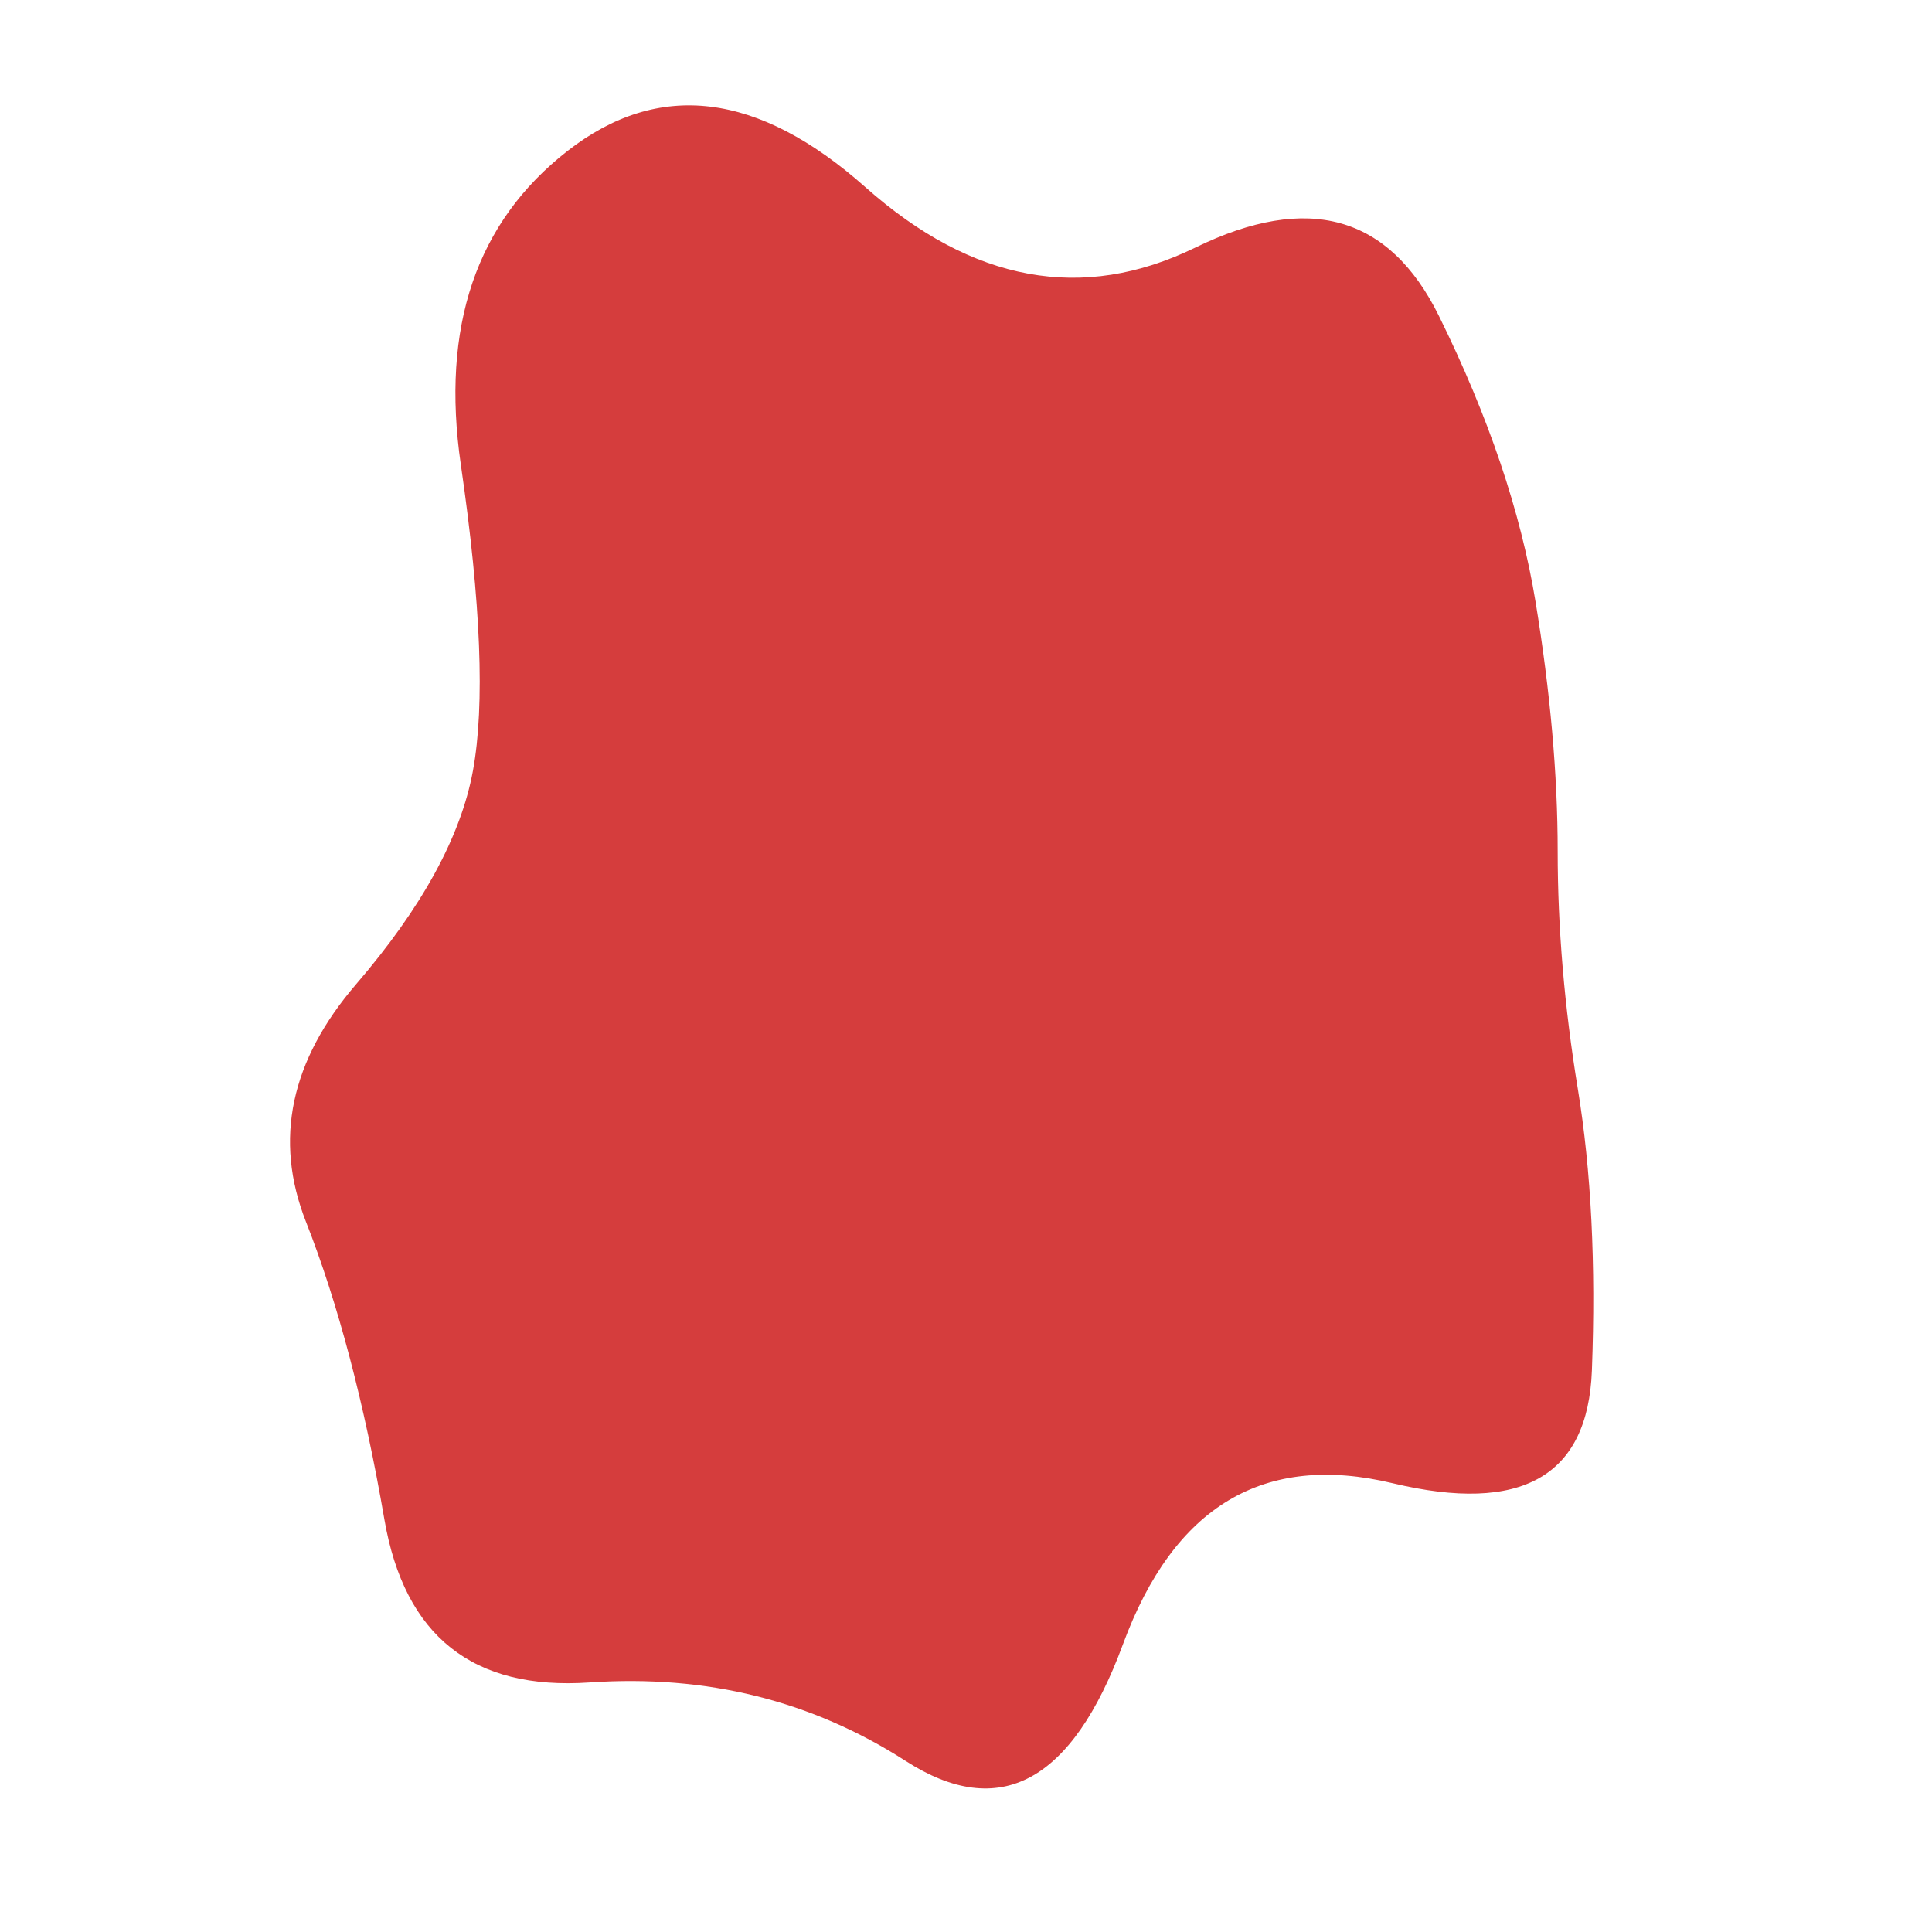 <svg id="10015.io" viewBox="0 0 480 480" xmlns="http://www.w3.org/2000/svg" xmlns:xlink="http://www.w3.org/1999/xlink" >
	<path fill="#d53d3d" d="M392,270.5Q397,301,395.5,340.5Q394,380,346,368.5Q298,357,279,408.5Q260,460,225,437.5Q190,415,146.5,418Q103,421,95.5,377.5Q88,334,76,303.5Q64,273,88.5,244.5Q113,216,117.5,191.5Q122,167,114.5,115.5Q107,64,141,37.5Q175,11,215,46.5Q255,82,297,61.5Q339,41,357.5,78.5Q376,116,381.5,149.5Q387,183,387,211.5Q387,240,392,270.5Z" />
</svg>